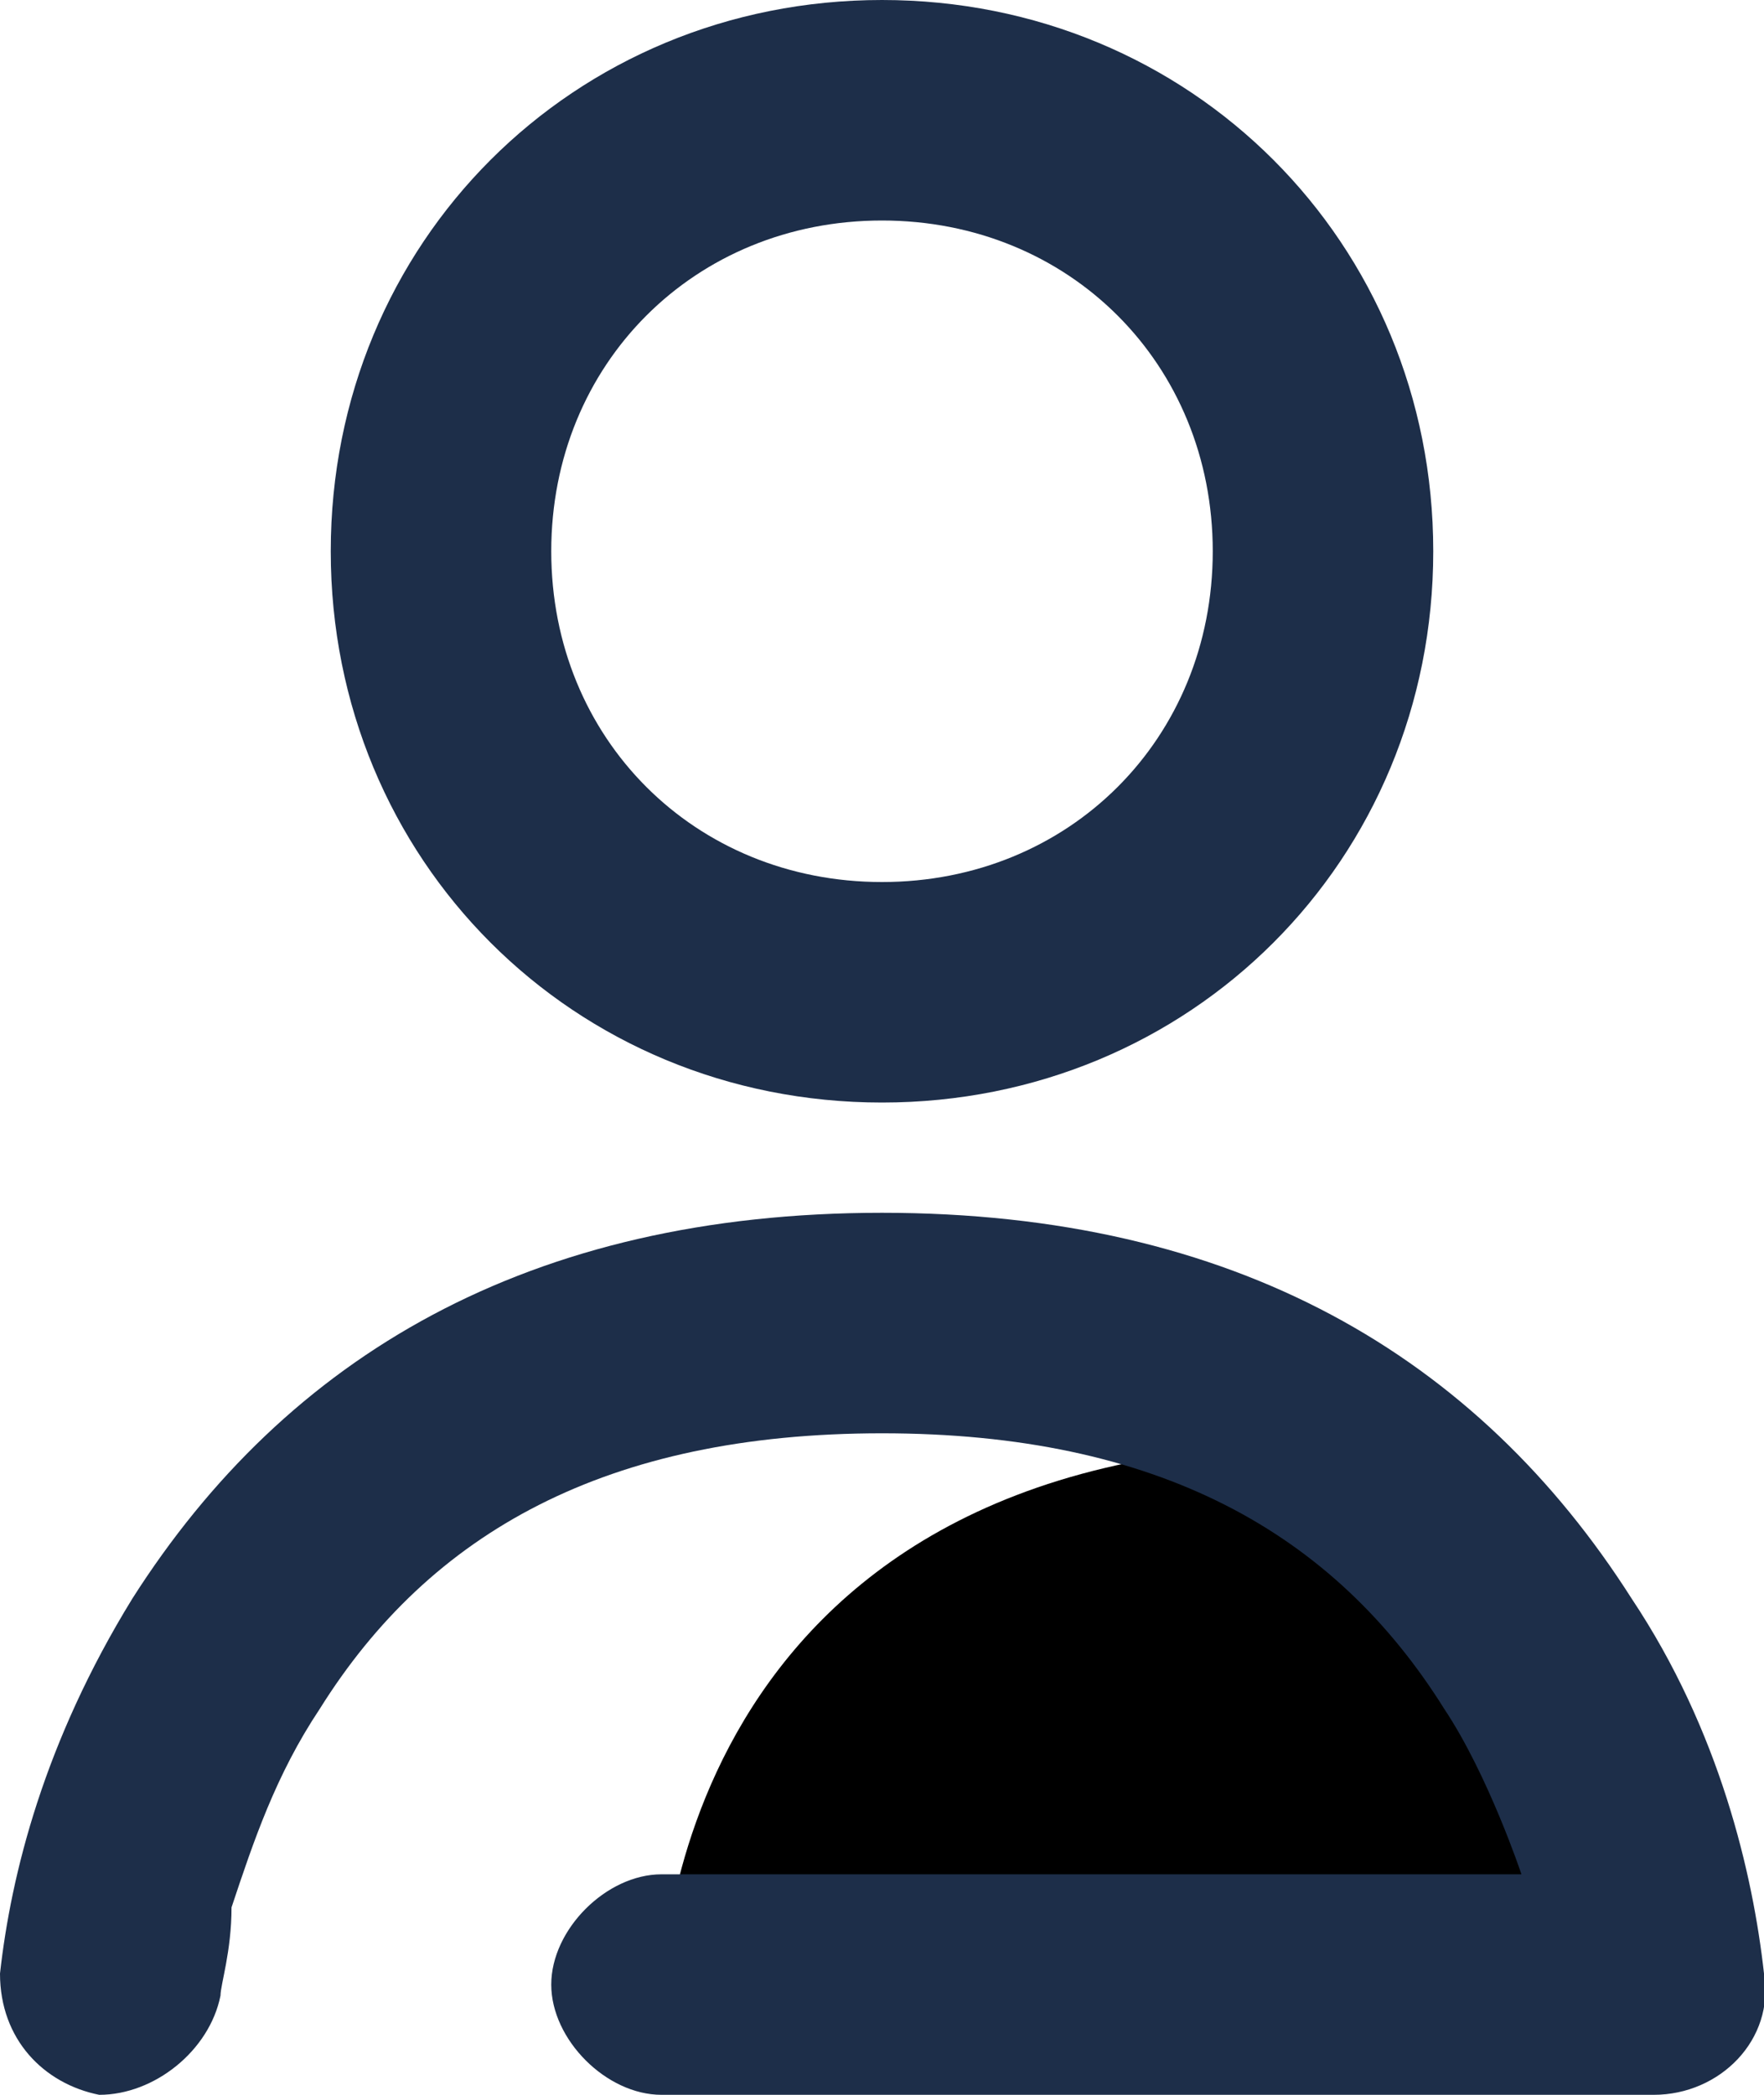 <?xml version="1.0" encoding="utf-8"?>
<!-- Generator: Adobe Illustrator 19.0.0, SVG Export Plug-In . SVG Version: 6.00 Build 0)  -->
<svg version="1.1" id="SvgjsSvg1026" xmlns:svgjs="http://svgjs.com/svgjs"
	 xmlns="http://www.w3.org/2000/svg" xmlns:xlink="http://www.w3.org/1999/xlink" x="0px" y="0px" viewBox="-295 387 16 19"
	 enable-background="new -295 387 16 19" xml:space="preserve">
<title>Path 4</title>
<desc>Created with Avocode.</desc>
<path id="SvgjsPath1028" fill="currentColor" d="M-289,405.1c0,0,0-5,6-5c0.5,0,0.6-0.5,1.6,0.5c2,2,1.5,4.5,1.5,4.5"/>
<path id="SvgjsPath1029" fill="#1D2E49" d="M-292.9,404.3c0.2-0.6,0.4-1.2,0.8-1.8c1-1.6,2.6-2.5,5.1-2.5c2.5,0,4.1,0.9,5.1,2.5
	c0.4,0.6,0.7,1.5,0.7,1.5s-5.2,0-7.8,0c-0.5,0-1,0.5-1,1s0.5,1,1,1h9c0.6,0,1.1-0.5,1-1.1c-0.1-0.9-0.4-2.2-1.2-3.4
	c-1.4-2.2-3.6-3.5-6.8-3.5c-3.2,0-5.4,1.3-6.8,3.5c-0.8,1.3-1.1,2.5-1.2,3.4c0,0.6,0.4,1,0.9,1.1c0.5,0,1-0.4,1.1-0.9
	C-293,405-292.9,404.7-292.9,404.3z M-287,397c2.8,0,5-2.2,5-5s-2.2-5-5-5c-2.8,0-5,2.2-5,5S-289.8,397-287,397z M-287,395
	c-1.7,0-3-1.3-3-3s1.3-3,3-3s3,1.3,3,3S-285.3,395-287,395z"/>
</svg>

